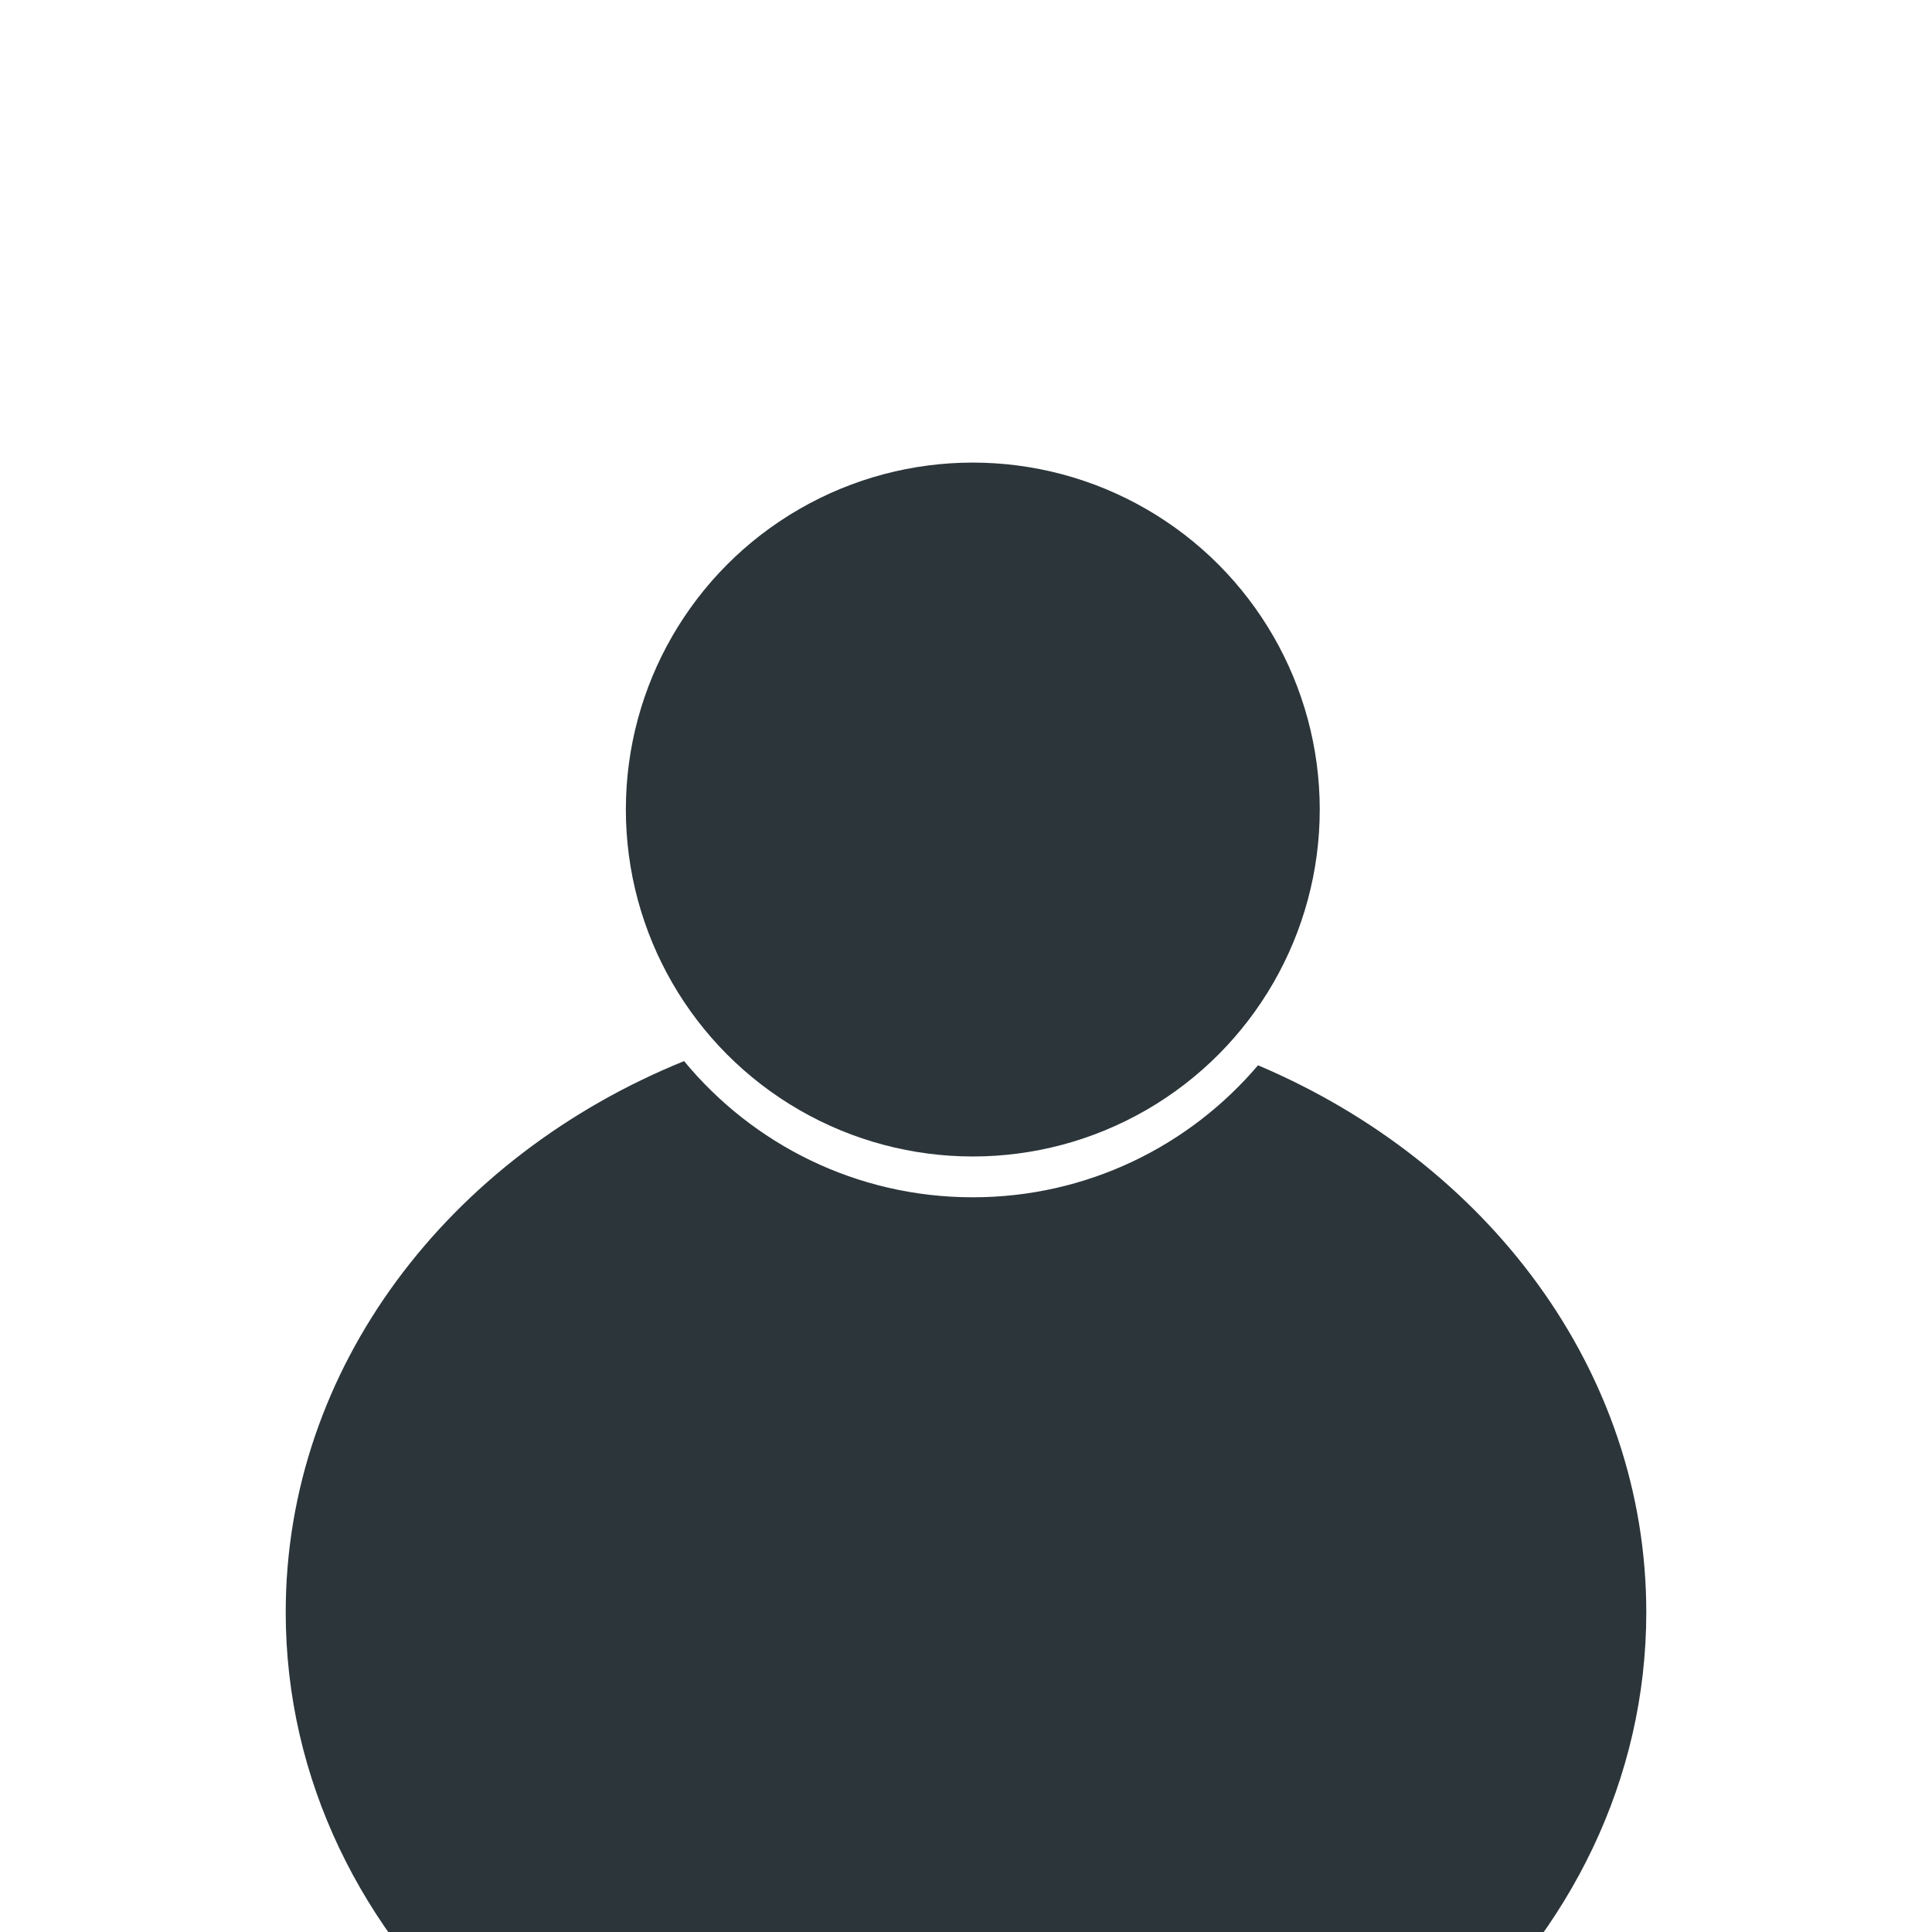 <?xml version="1.0" encoding="UTF-8"?>
<svg width="142px" height="142px" viewBox="0 0 142 142" version="1.1" xmlns="http://www.w3.org/2000/svg" xmlns:xlink="http://www.w3.org/1999/xlink">
    <rect x="0" y="0" width="142" height="142" fill="#808080" stroke="none"/>
    <!-- Generator: Sketch 64 (93537) - https://sketch.com -->
    <title>Slice</title>
    <desc>Created with Sketch.</desc>
    <g id="Page-1" stroke="none" stroke-width="1" fill="none" fill-rule="evenodd">
        <rect id="Rectangle" stroke="#979797" fill="#FFFFFF" x="-117" y="-293" width="3533" height="2788"></rect>
        <path d="M71.5,88 C79.9,88 87.42,84.234 92.464,78.298 C109.337,85.446 121,100.761 121,118.5 C121,143.077 98.614,163 71,163 C43.386,163 21,143.077 21,118.5 C21,100.501 33.006,84.999 50.279,77.989 C55.322,84.104 62.956,88 71.5,88 Z" id="Combined-Shape" fill="#2B353A"></path>
        <circle id="Oval" fill="#2B353A" cx="71.5" cy="59.5" r="25.5"></circle>
    </g>
</svg>